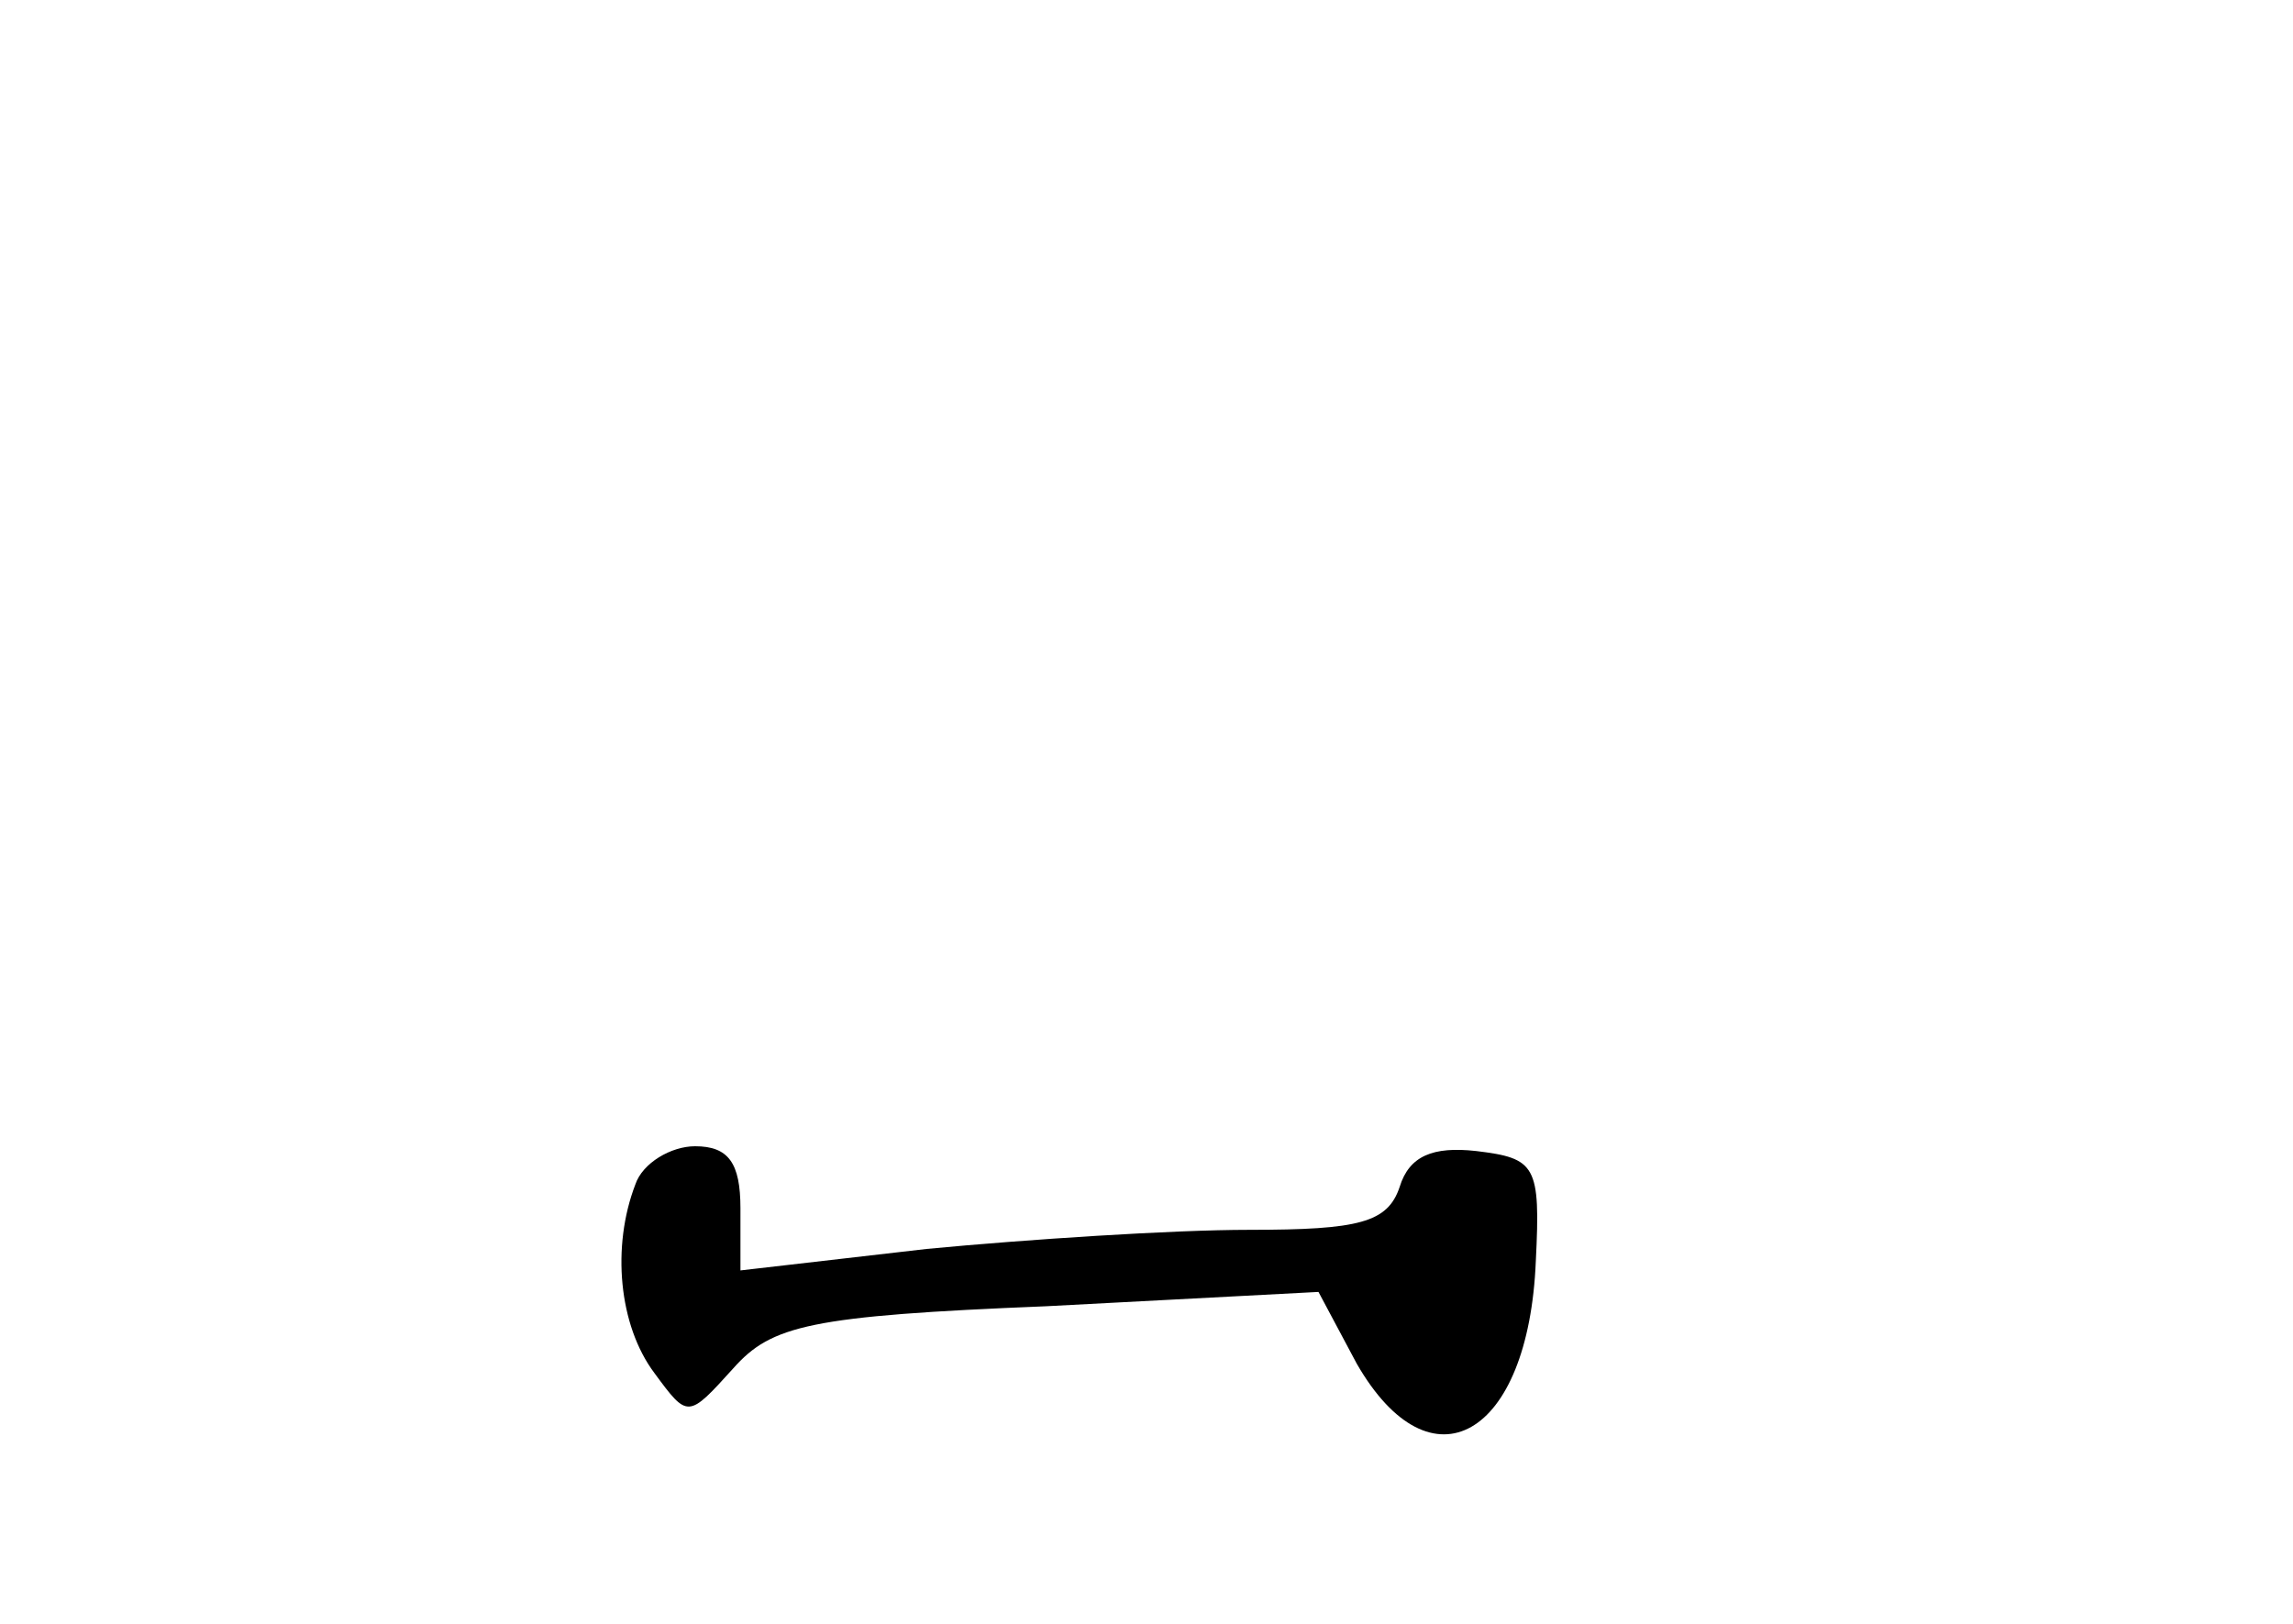 <?xml version="1.0" standalone="no"?>
<!DOCTYPE svg PUBLIC "-//W3C//DTD SVG 20010904//EN"
 "http://www.w3.org/TR/2001/REC-SVG-20010904/DTD/svg10.dtd">
<svg version="1.0" xmlns="http://www.w3.org/2000/svg"
 width="96pt" height="68pt" viewBox="0 0 96 68"
 preserveAspectRatio="xMidYMid meet">
<g transform="translate(0,68) scale(0.1,-0.1)"
fill="#000000" stroke="none">
<path d="M266 184 c-10 -26 -7 -59 8 -79 14 -19 14 -19 33 2 16 18 32 22 131
26 l114 6 16 -30 c31 -54 72 -31 75 43 2 40 0 43 -25 46 -18 2 -28 -2 -32 -15
-5 -15 -17 -18 -63 -18 -32 0 -93 -4 -135 -8 l-78 -9 0 26 c0 19 -5 26 -19 26
-10 0 -22 -7 -25 -16z"/>
</g>
</svg>
